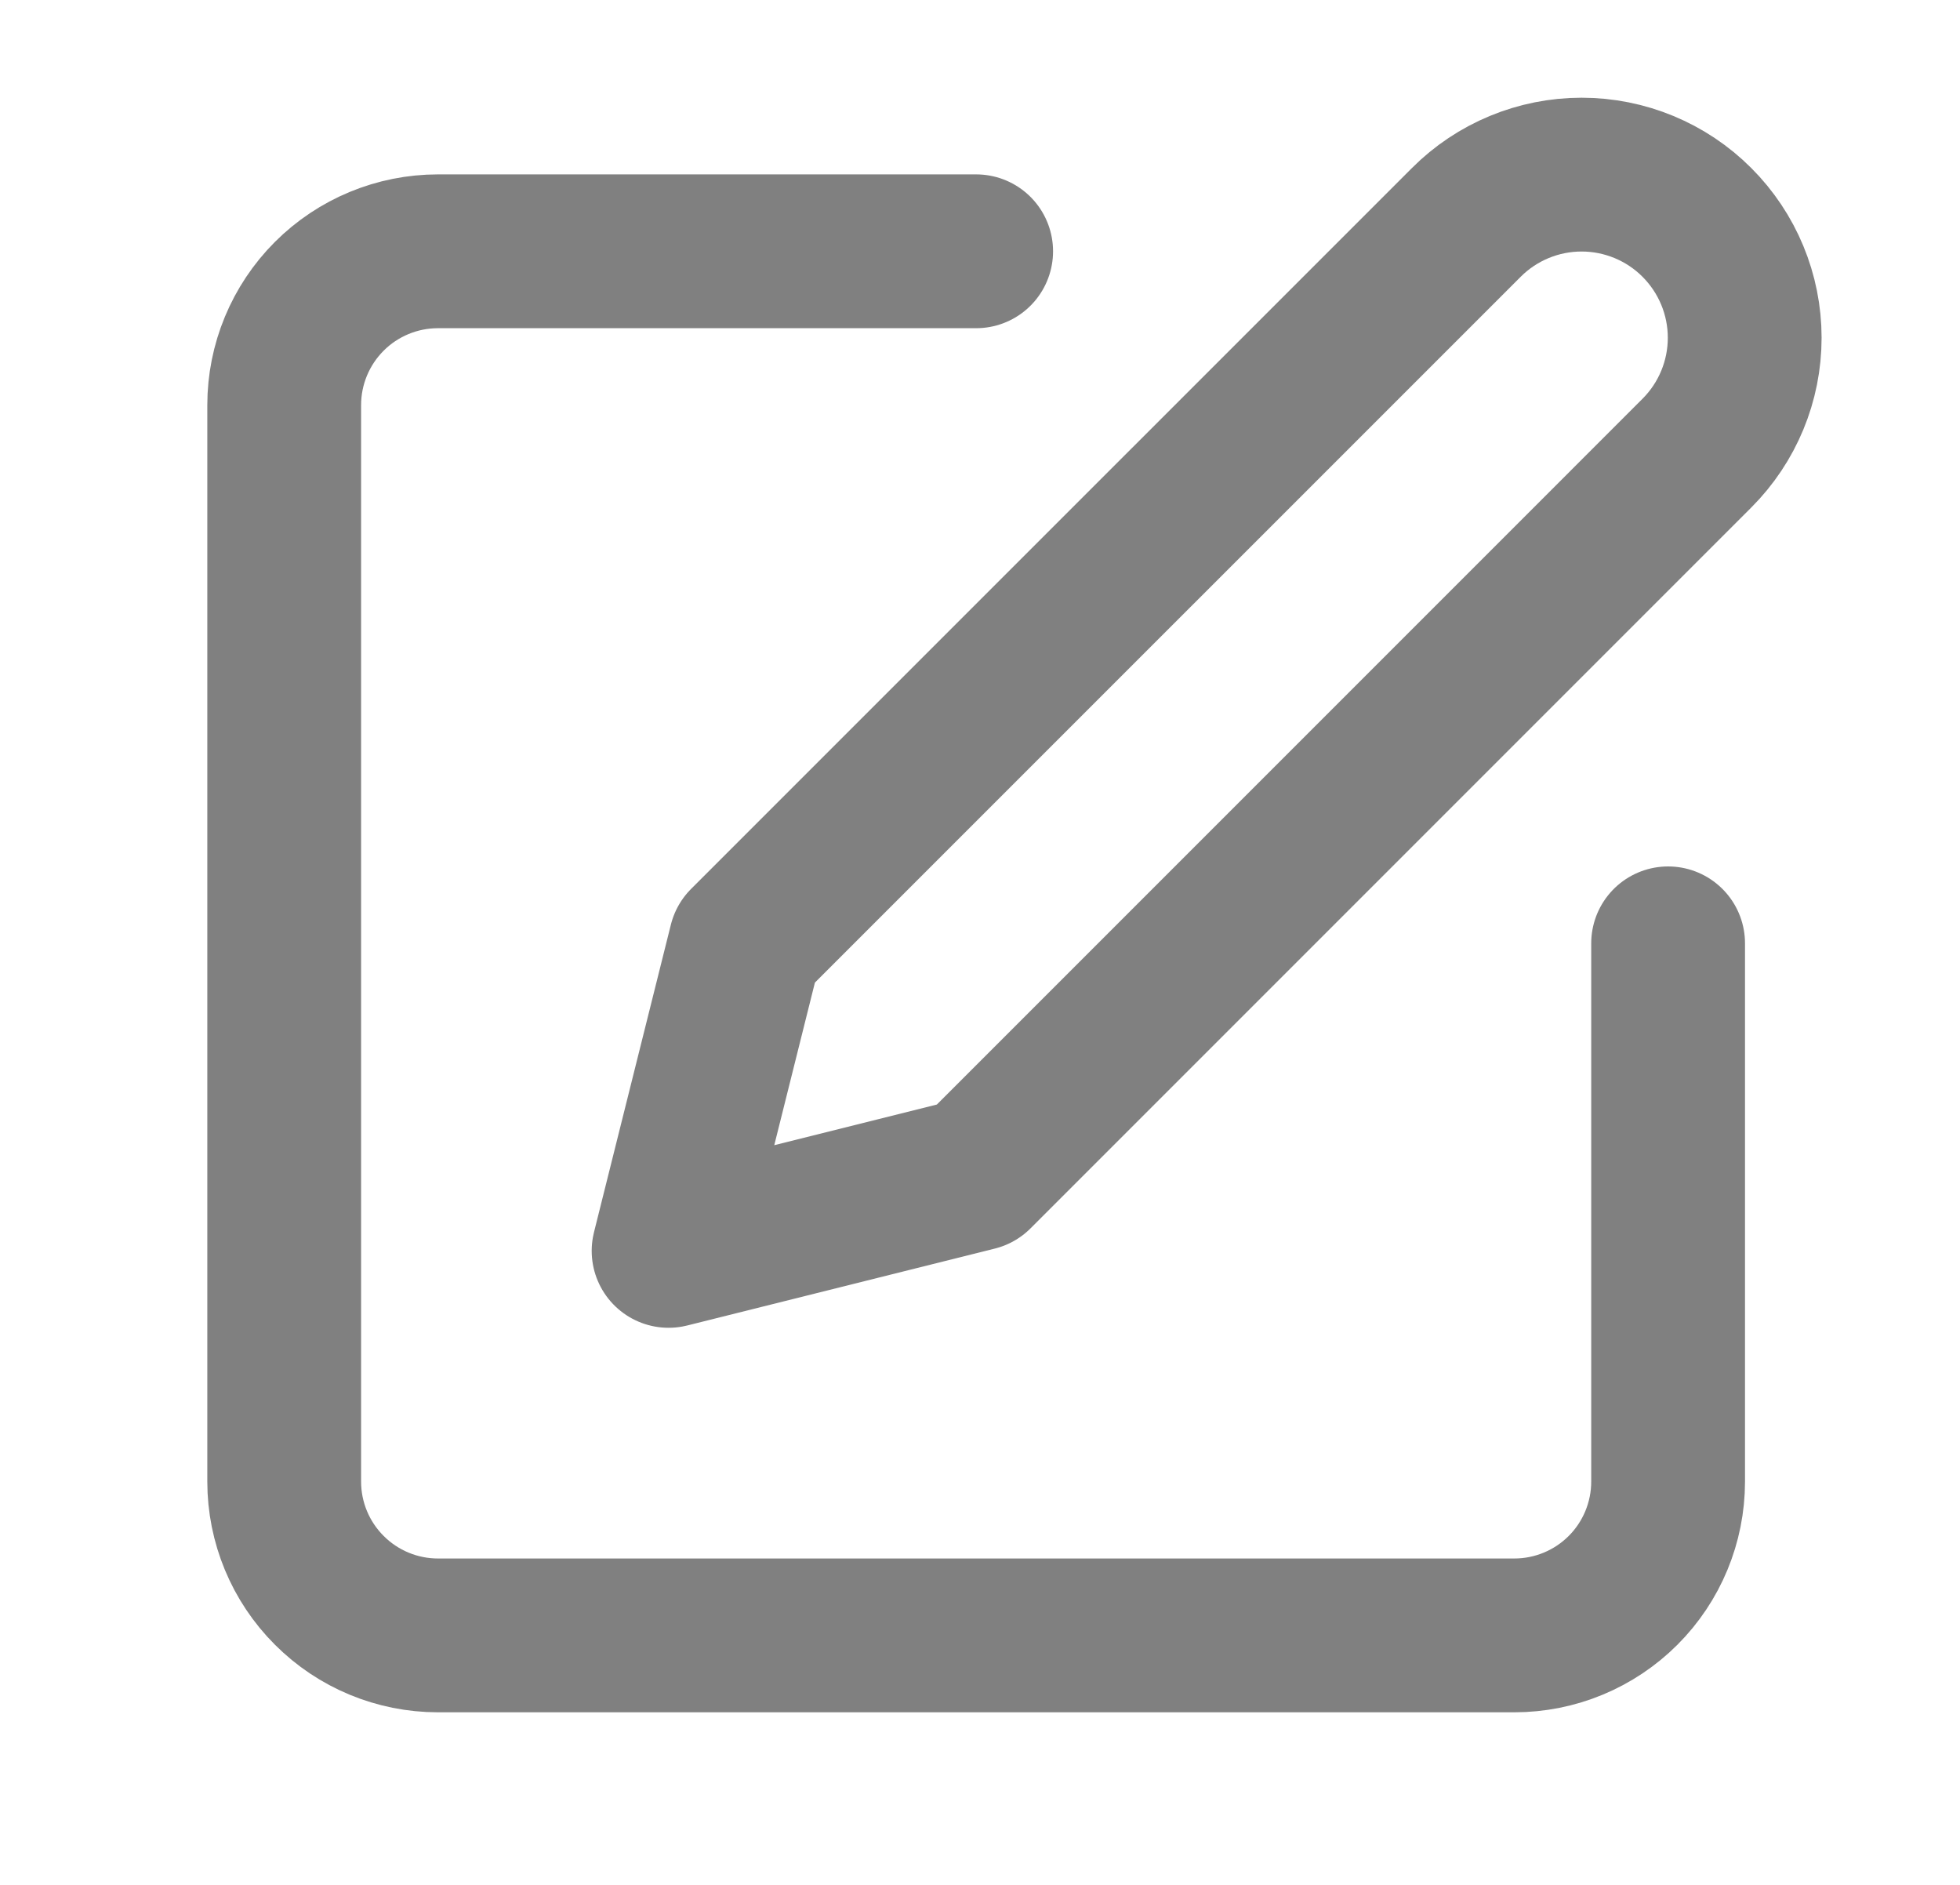 <svg width="26" height="25" viewBox="0 0 26 25" fill="none" xmlns="http://www.w3.org/2000/svg">
<path d="M12.949 3.333H5.81C5.269 3.333 4.75 3.548 4.368 3.93C3.985 4.313 3.77 4.832 3.77 5.373V19.651C3.77 20.192 3.985 20.711 4.368 21.093C4.75 21.476 5.269 21.691 5.81 21.691H20.088C20.629 21.691 21.148 21.476 21.531 21.093C21.913 20.711 22.128 20.192 22.128 19.651V12.512" stroke="#808080" stroke-width="2.04" stroke-linecap="round" stroke-linejoin="round"/>
<path d="M19.451 2.95C19.856 2.544 20.407 2.316 20.98 2.316C21.554 2.316 22.105 2.544 22.51 2.95C22.916 3.356 23.144 3.906 23.144 4.48C23.144 5.054 22.916 5.604 22.51 6.01L12.949 15.571L8.869 16.591L9.889 12.511L19.451 2.95Z" stroke="#808080" stroke-width="2.04" stroke-linecap="round" stroke-linejoin="round"/>
</svg>
